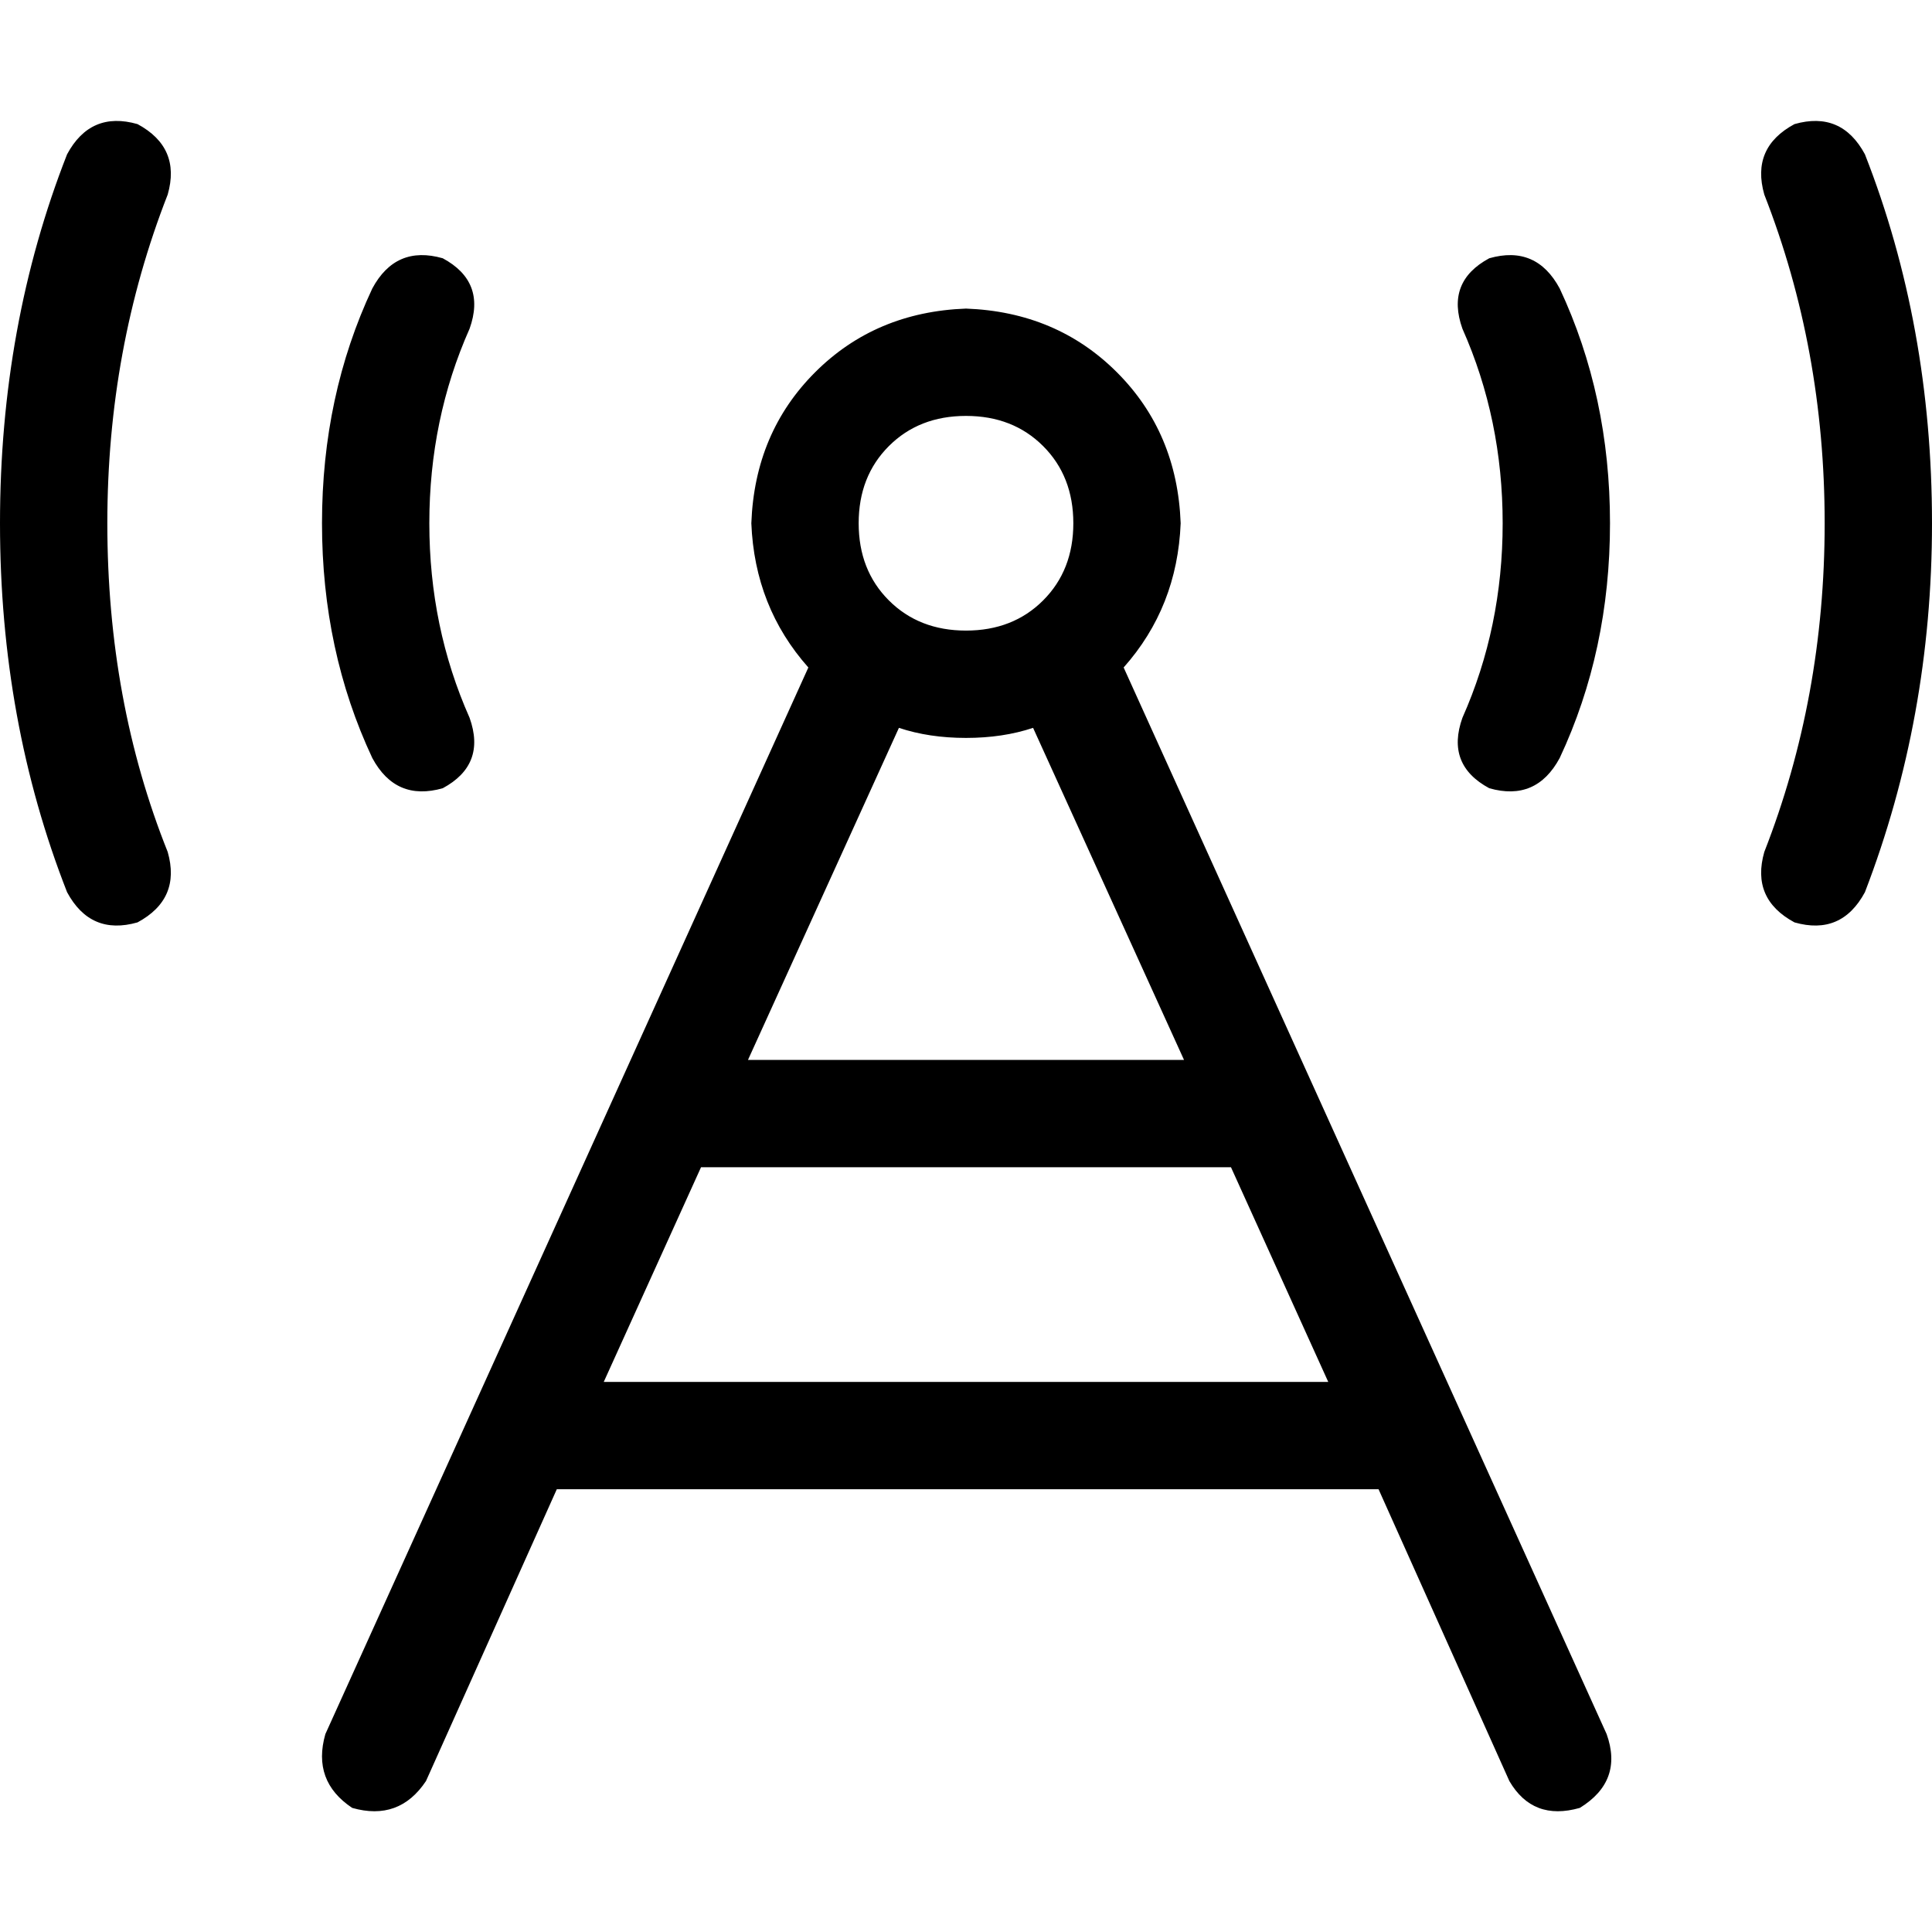 <svg xmlns="http://www.w3.org/2000/svg" viewBox="0 0 512 512">
  <path d="M 36.444 32.889 Q 24 29.333 17.778 40.889 Q 0 86.222 0 138.667 Q 0 191.111 17.778 236.444 Q 24 248 36.444 244.444 Q 48 238.222 44.444 225.778 Q 28.444 185.778 28.444 138.667 Q 28.444 92.444 44.444 51.556 Q 48 39.111 36.444 32.889 L 36.444 32.889 Z M 475.556 32.889 Q 464 39.111 467.556 51.556 Q 483.556 92.444 483.556 138.667 Q 483.556 184.889 467.556 225.778 Q 464 238.222 475.556 244.444 Q 488 248 494.222 236.444 Q 512 190.222 512 138.667 Q 512 86.222 494.222 40.889 Q 488 29.333 475.556 32.889 L 475.556 32.889 Z M 256 110.222 Q 268.444 110.222 276.444 118.222 L 276.444 118.222 Q 284.444 126.222 284.444 138.667 Q 284.444 151.111 276.444 159.111 Q 268.444 167.111 256 167.111 Q 243.556 167.111 235.556 159.111 Q 227.556 151.111 227.556 138.667 Q 227.556 126.222 235.556 118.222 Q 243.556 110.222 256 110.222 L 256 110.222 Z M 297.778 176.889 Q 312 160.889 312.889 138.667 Q 312 114.667 296 98.667 Q 280 82.667 256 81.778 Q 232 82.667 216 98.667 Q 200 114.667 199.111 138.667 Q 200 160.889 214.222 176.889 L 86.222 459.556 Q 82.667 472 93.333 479.111 Q 105.778 482.667 112.889 472 L 147.556 394.667 L 365.333 394.667 L 400 472 Q 406.222 482.667 418.667 479.111 Q 430.222 472 425.778 459.556 L 297.778 176.889 L 297.778 176.889 Z M 352 366.222 L 160 366.222 L 185.778 309.333 L 326.222 309.333 L 352 366.222 L 352 366.222 Z M 273.778 192.889 L 313.778 280.889 L 198.222 280.889 L 238.222 192.889 Q 246.222 195.556 256 195.556 Q 265.778 195.556 273.778 192.889 L 273.778 192.889 Z M 124.444 87.111 Q 128.889 74.667 117.333 68.444 Q 104.889 64.889 98.667 76.444 Q 85.333 104.889 85.333 138.667 Q 85.333 172.444 98.667 200.889 Q 104.889 212.444 117.333 208.889 Q 128.889 202.667 124.444 190.222 Q 113.778 166.222 113.778 138.667 Q 113.778 111.111 124.444 87.111 L 124.444 87.111 Z M 413.333 76.444 Q 407.111 64.889 394.667 68.444 Q 383.111 74.667 387.556 87.111 Q 398.222 111.111 398.222 138.667 Q 398.222 166.222 387.556 190.222 Q 383.111 202.667 394.667 208.889 Q 407.111 212.444 413.333 200.889 Q 426.667 172.444 426.667 138.667 Q 426.667 104.889 413.333 76.444 L 413.333 76.444 Z" />
</svg>
